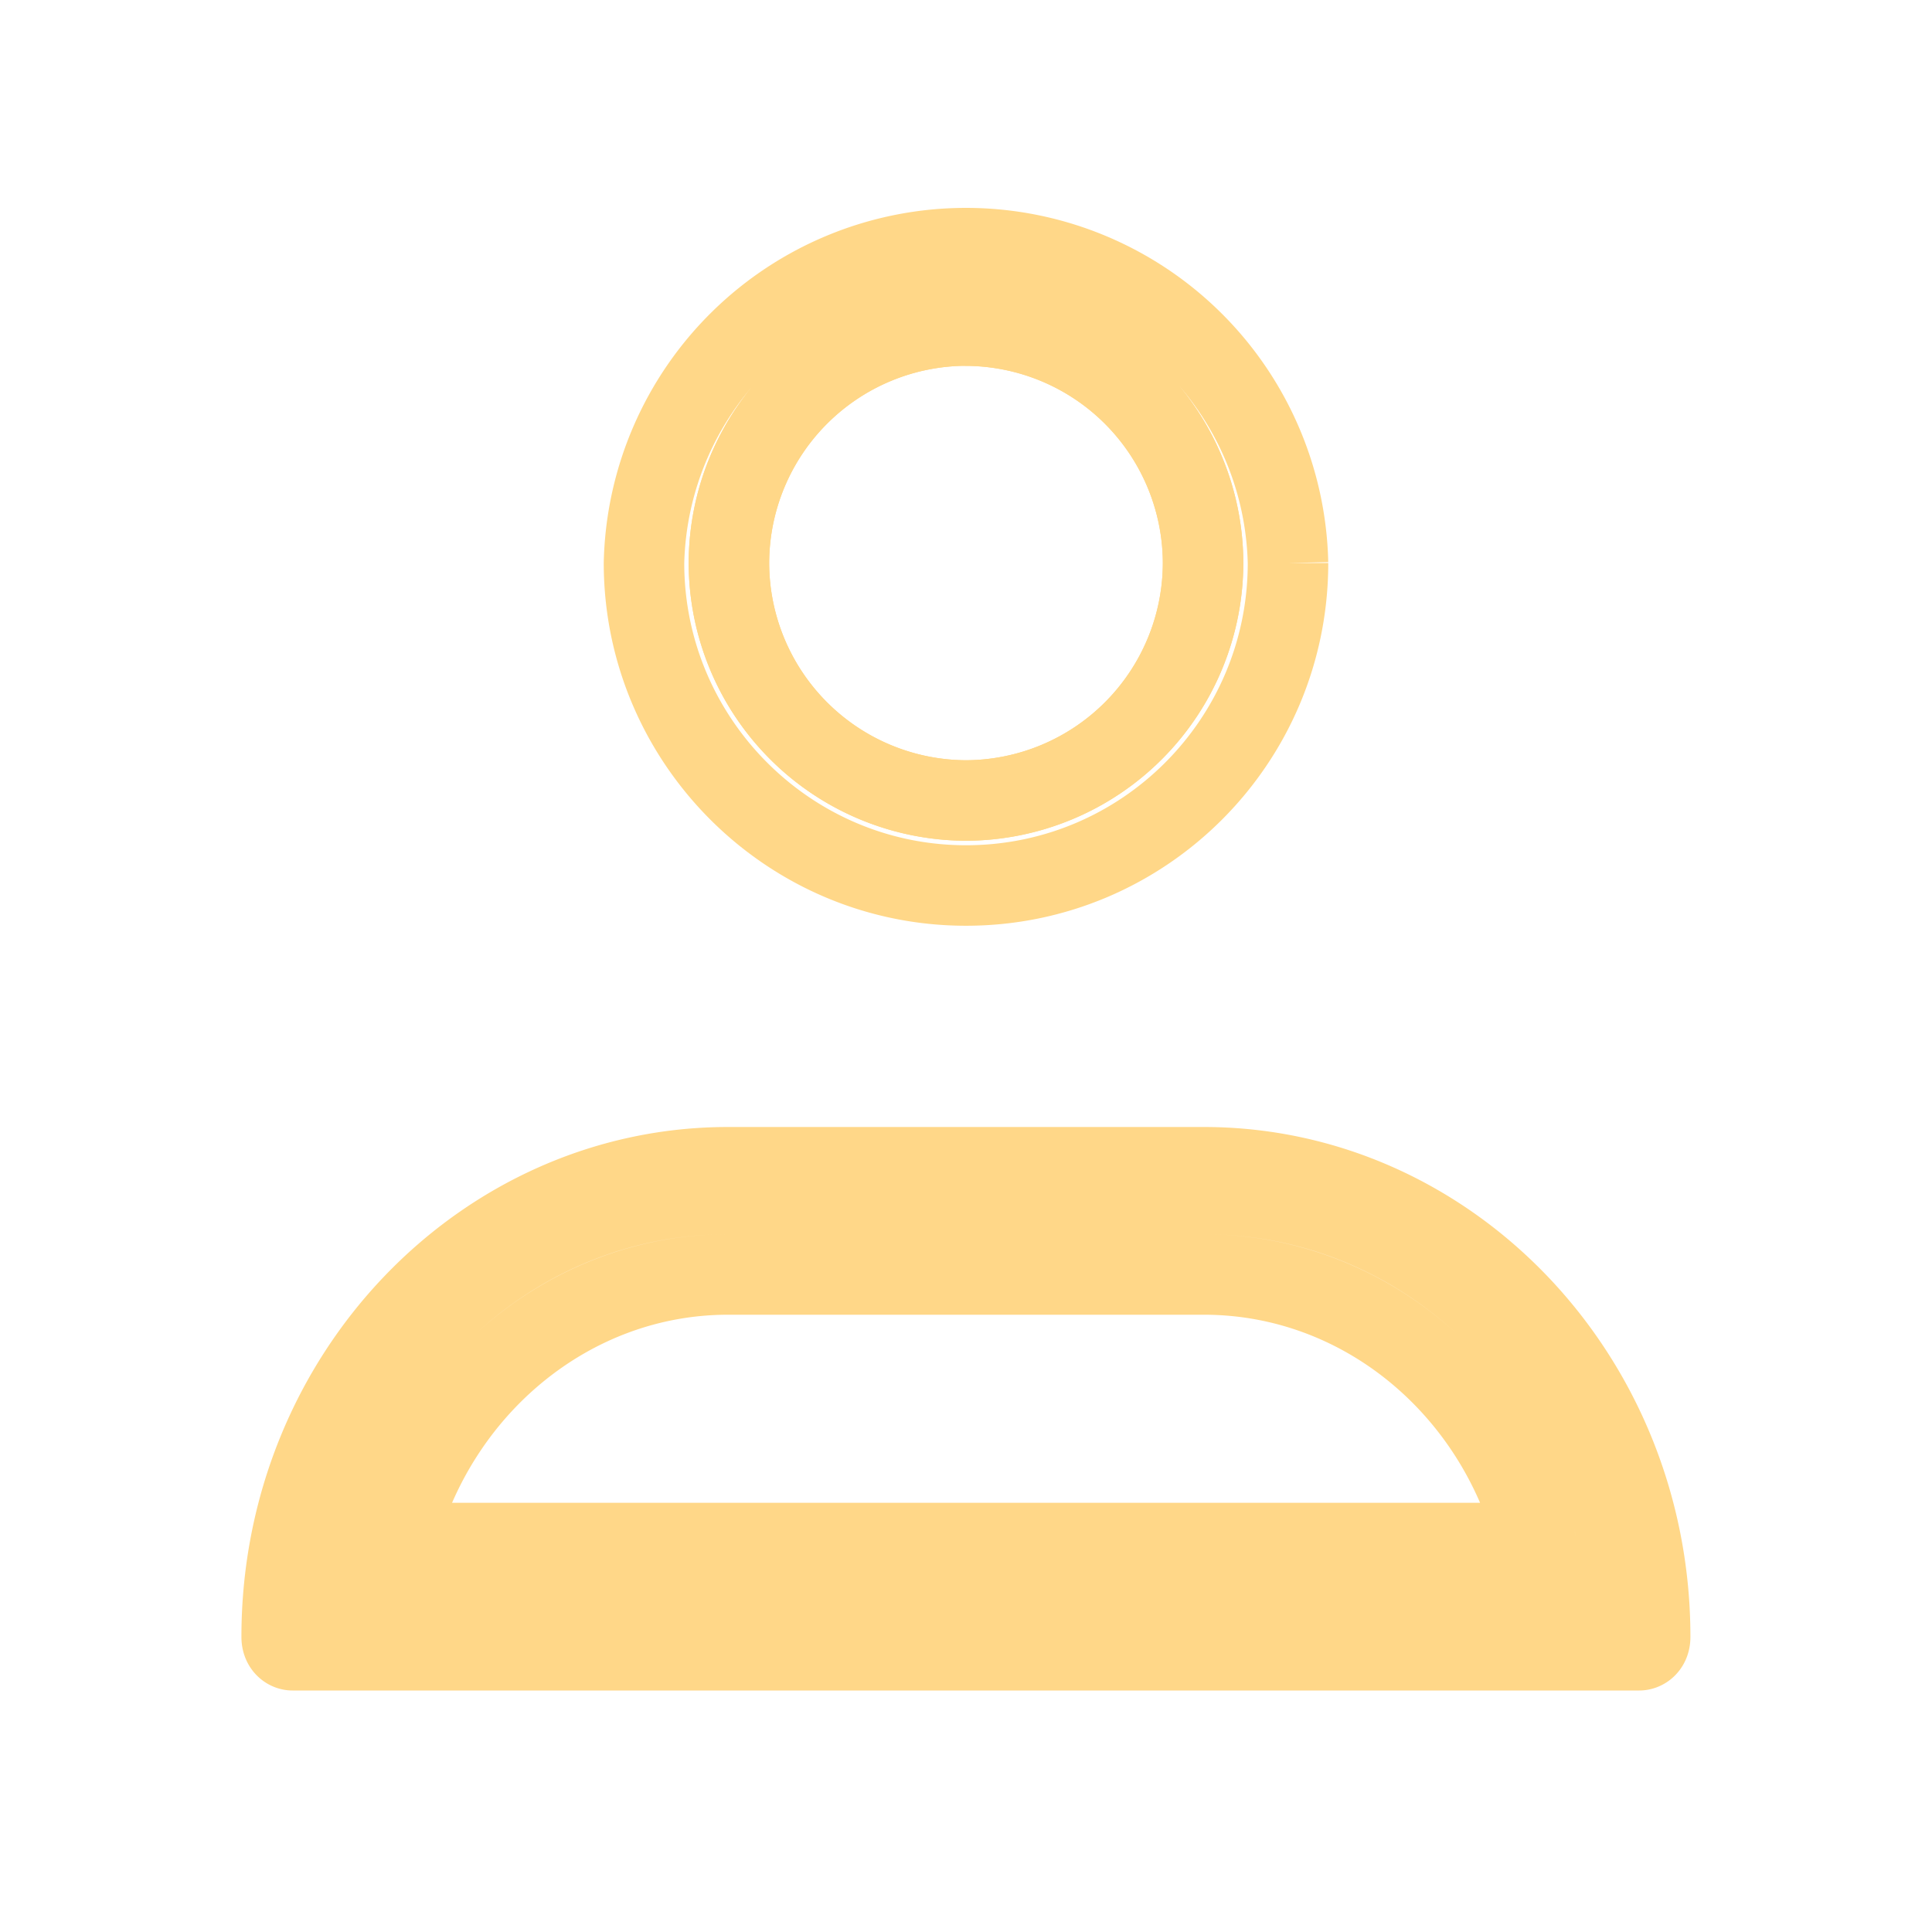<?xml version="1.0" encoding="utf-8"?><svg width="24" height="24" fill="none" xmlns="http://www.w3.org/2000/svg" viewBox="0 0 24 24"><path d="M12 11c2.209 0 4-1.794 4-4.006a4.001 4.001 0 0 0-8 0C8 9.194 9.791 11 12 11zm0-6.955a2.956 2.956 0 0 1 2.945 2.949A2.956 2.956 0 0 1 12 9.944a2.956 2.956 0 0 1-2.945-2.95A2.956 2.956 0 0 1 12 4.044z" stroke="#FFD788"/><path d="M12 4.045a2.956 2.956 0 0 1 2.945 2.949A2.956 2.956 0 0 1 12 9.944a2.956 2.956 0 0 1-2.945-2.95A2.956 2.956 0 0 1 12 4.044zm8.252 16.123l-.071-.563c-.34-2.674-2.528-4.773-5.225-4.773H9.044c-2.698 0-4.886 2.115-5.225 4.773l-.072.563h16.505zm.113.332H3.634c-.056 0-.135-.048-.135-.166 0-3.245 2.516-5.834 5.544-5.834h5.912c3.04 0 5.544 2.603 5.544 5.834 0 .118-.079.166-.136.166zm-5.41-4.668c1.965 0 3.638 1.402 4.127 3.336H4.918c.491-1.924 2.164-3.336 4.126-3.336h5.912z" stroke="#FFD788"/></svg>